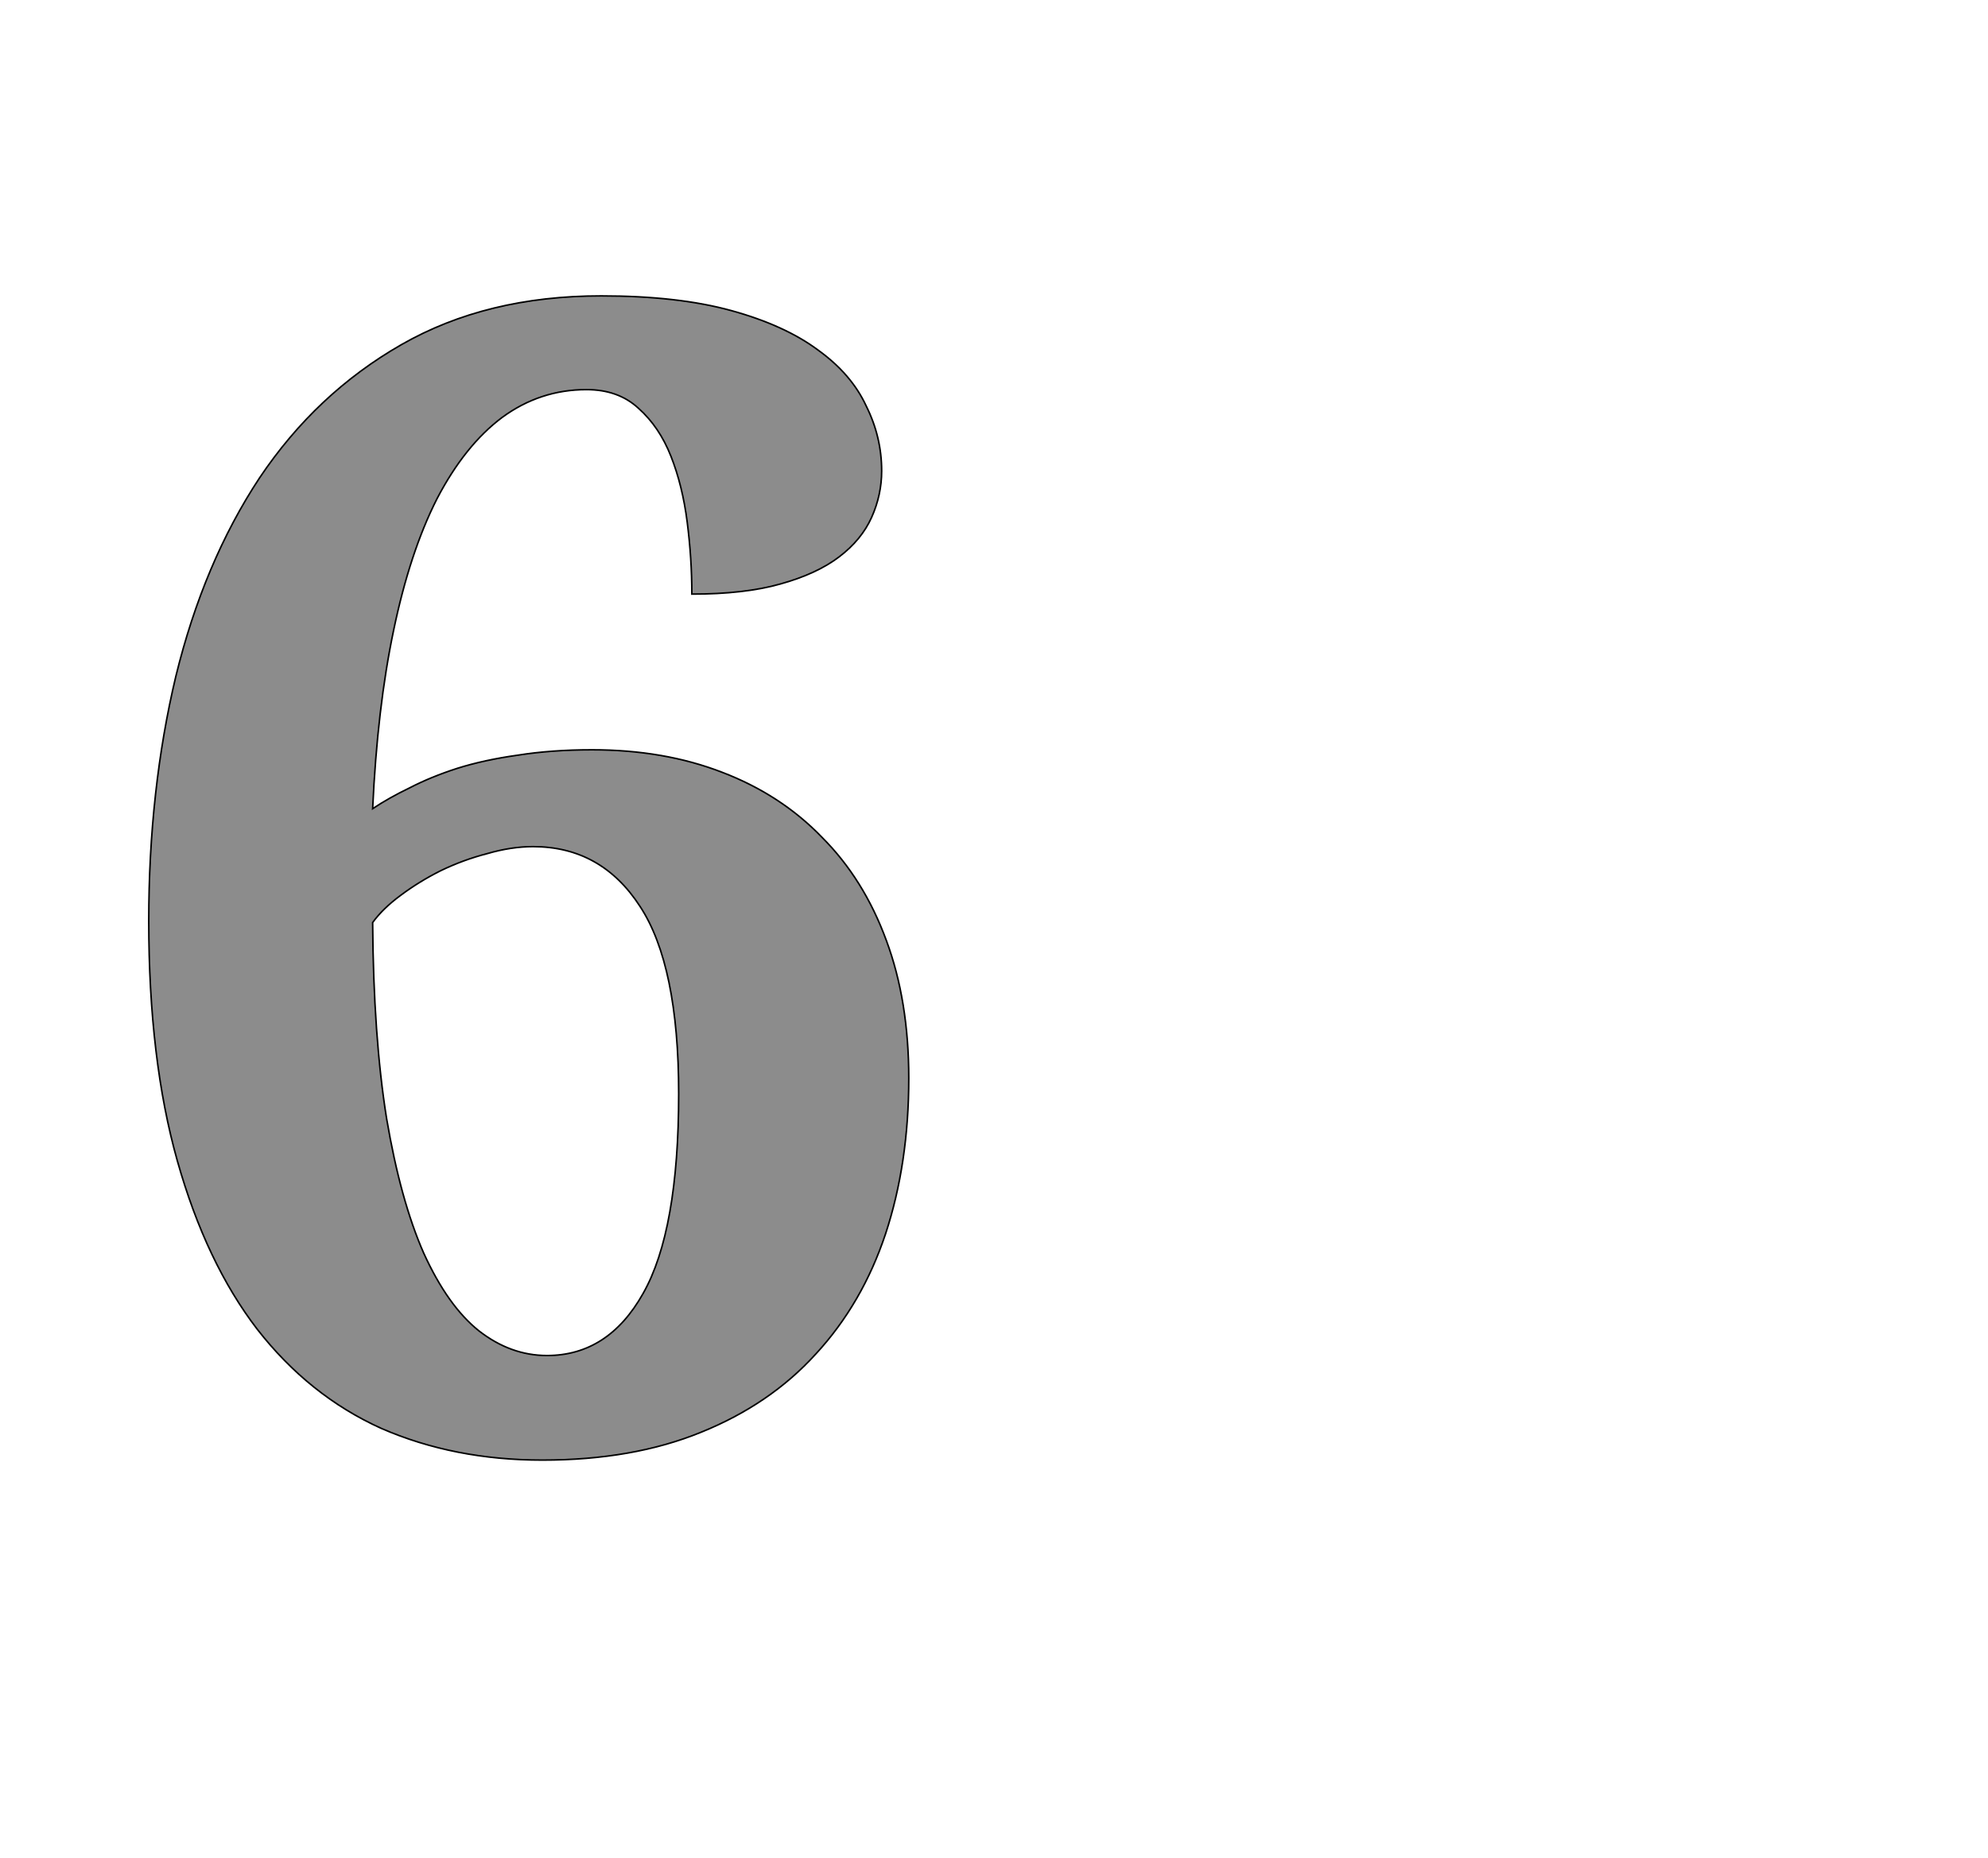 <!--
BEGIN METADATA

BBOX_X_MIN 92
BBOX_Y_MIN -20
BBOX_X_MAX 1073
BBOX_Y_MAX 1483
WIDTH 981
HEIGHT 1503
H_BEARING_X 92
H_BEARING_Y 1483
H_ADVANCE 1145
V_BEARING_X -480
V_BEARING_Y 282
V_ADVANCE 2067
ORIGIN_X 0
ORIGIN_Y 0

END METADATA
-->

<svg width='2566px' height='2399px' xmlns='http://www.w3.org/2000/svg' version='1.1'>

 <!-- make sure glyph is visible within svg window -->
 <g fill-rule='nonzero'  transform='translate(100 1865)'>

  <!-- draw actual outline using lines and Bezier curves-->
  <path fill='black' stroke='black' fill-opacity='0.45'  stroke-width='2'  d='
 M 657,-1362
 Q 597,-1362 548,-1326
 Q 500,-1290 464,-1221
 Q 429,-1152 408,-1051
 Q 387,-951 381,-821
 Q 402,-835 429,-848
 Q 456,-862 490,-873
 Q 525,-884 568,-890
 Q 612,-897 664,-897
 Q 757,-897 832,-868
 Q 908,-839 961,-784
 Q 1015,-730 1044,-651
 Q 1073,-573 1073,-473
 Q 1073,-363 1043,-272
 Q 1013,-182 953,-117
 Q 894,-52 805,-16
 Q 717,20 600,20
 Q 486,20 392,-21
 Q 299,-63 232,-149
 Q 166,-235 129,-366
 Q 92,-497 92,-676
 Q 92,-845 127,-992
 Q 163,-1139 235,-1248
 Q 308,-1357 418,-1420
 Q 528,-1483 676,-1483
 Q 775,-1483 844,-1464
 Q 913,-1445 956,-1413
 Q 999,-1382 1018,-1341
 Q 1038,-1301 1038,-1257
 Q 1038,-1226 1025,-1197
 Q 1012,-1168 983,-1146
 Q 954,-1124 907,-1111
 Q 861,-1098 793,-1098
 Q 793,-1144 787,-1191
 Q 781,-1238 766,-1276
 Q 751,-1314 724,-1338
 Q 698,-1362 657,-1362
 Z

 M 588,-772
 Q 560,-772 529,-763
 Q 498,-755 469,-741
 Q 441,-727 417,-709
 Q 394,-692 381,-674
 Q 382,-527 399,-421
 Q 417,-315 447,-247
 Q 478,-179 518,-147
 Q 559,-115 606,-115
 Q 685,-115 730,-195
 Q 776,-276 776,-453
 Q 776,-619 726,-695
 Q 676,-772 588,-772
 Z

  '/>
 </g>
</svg>
